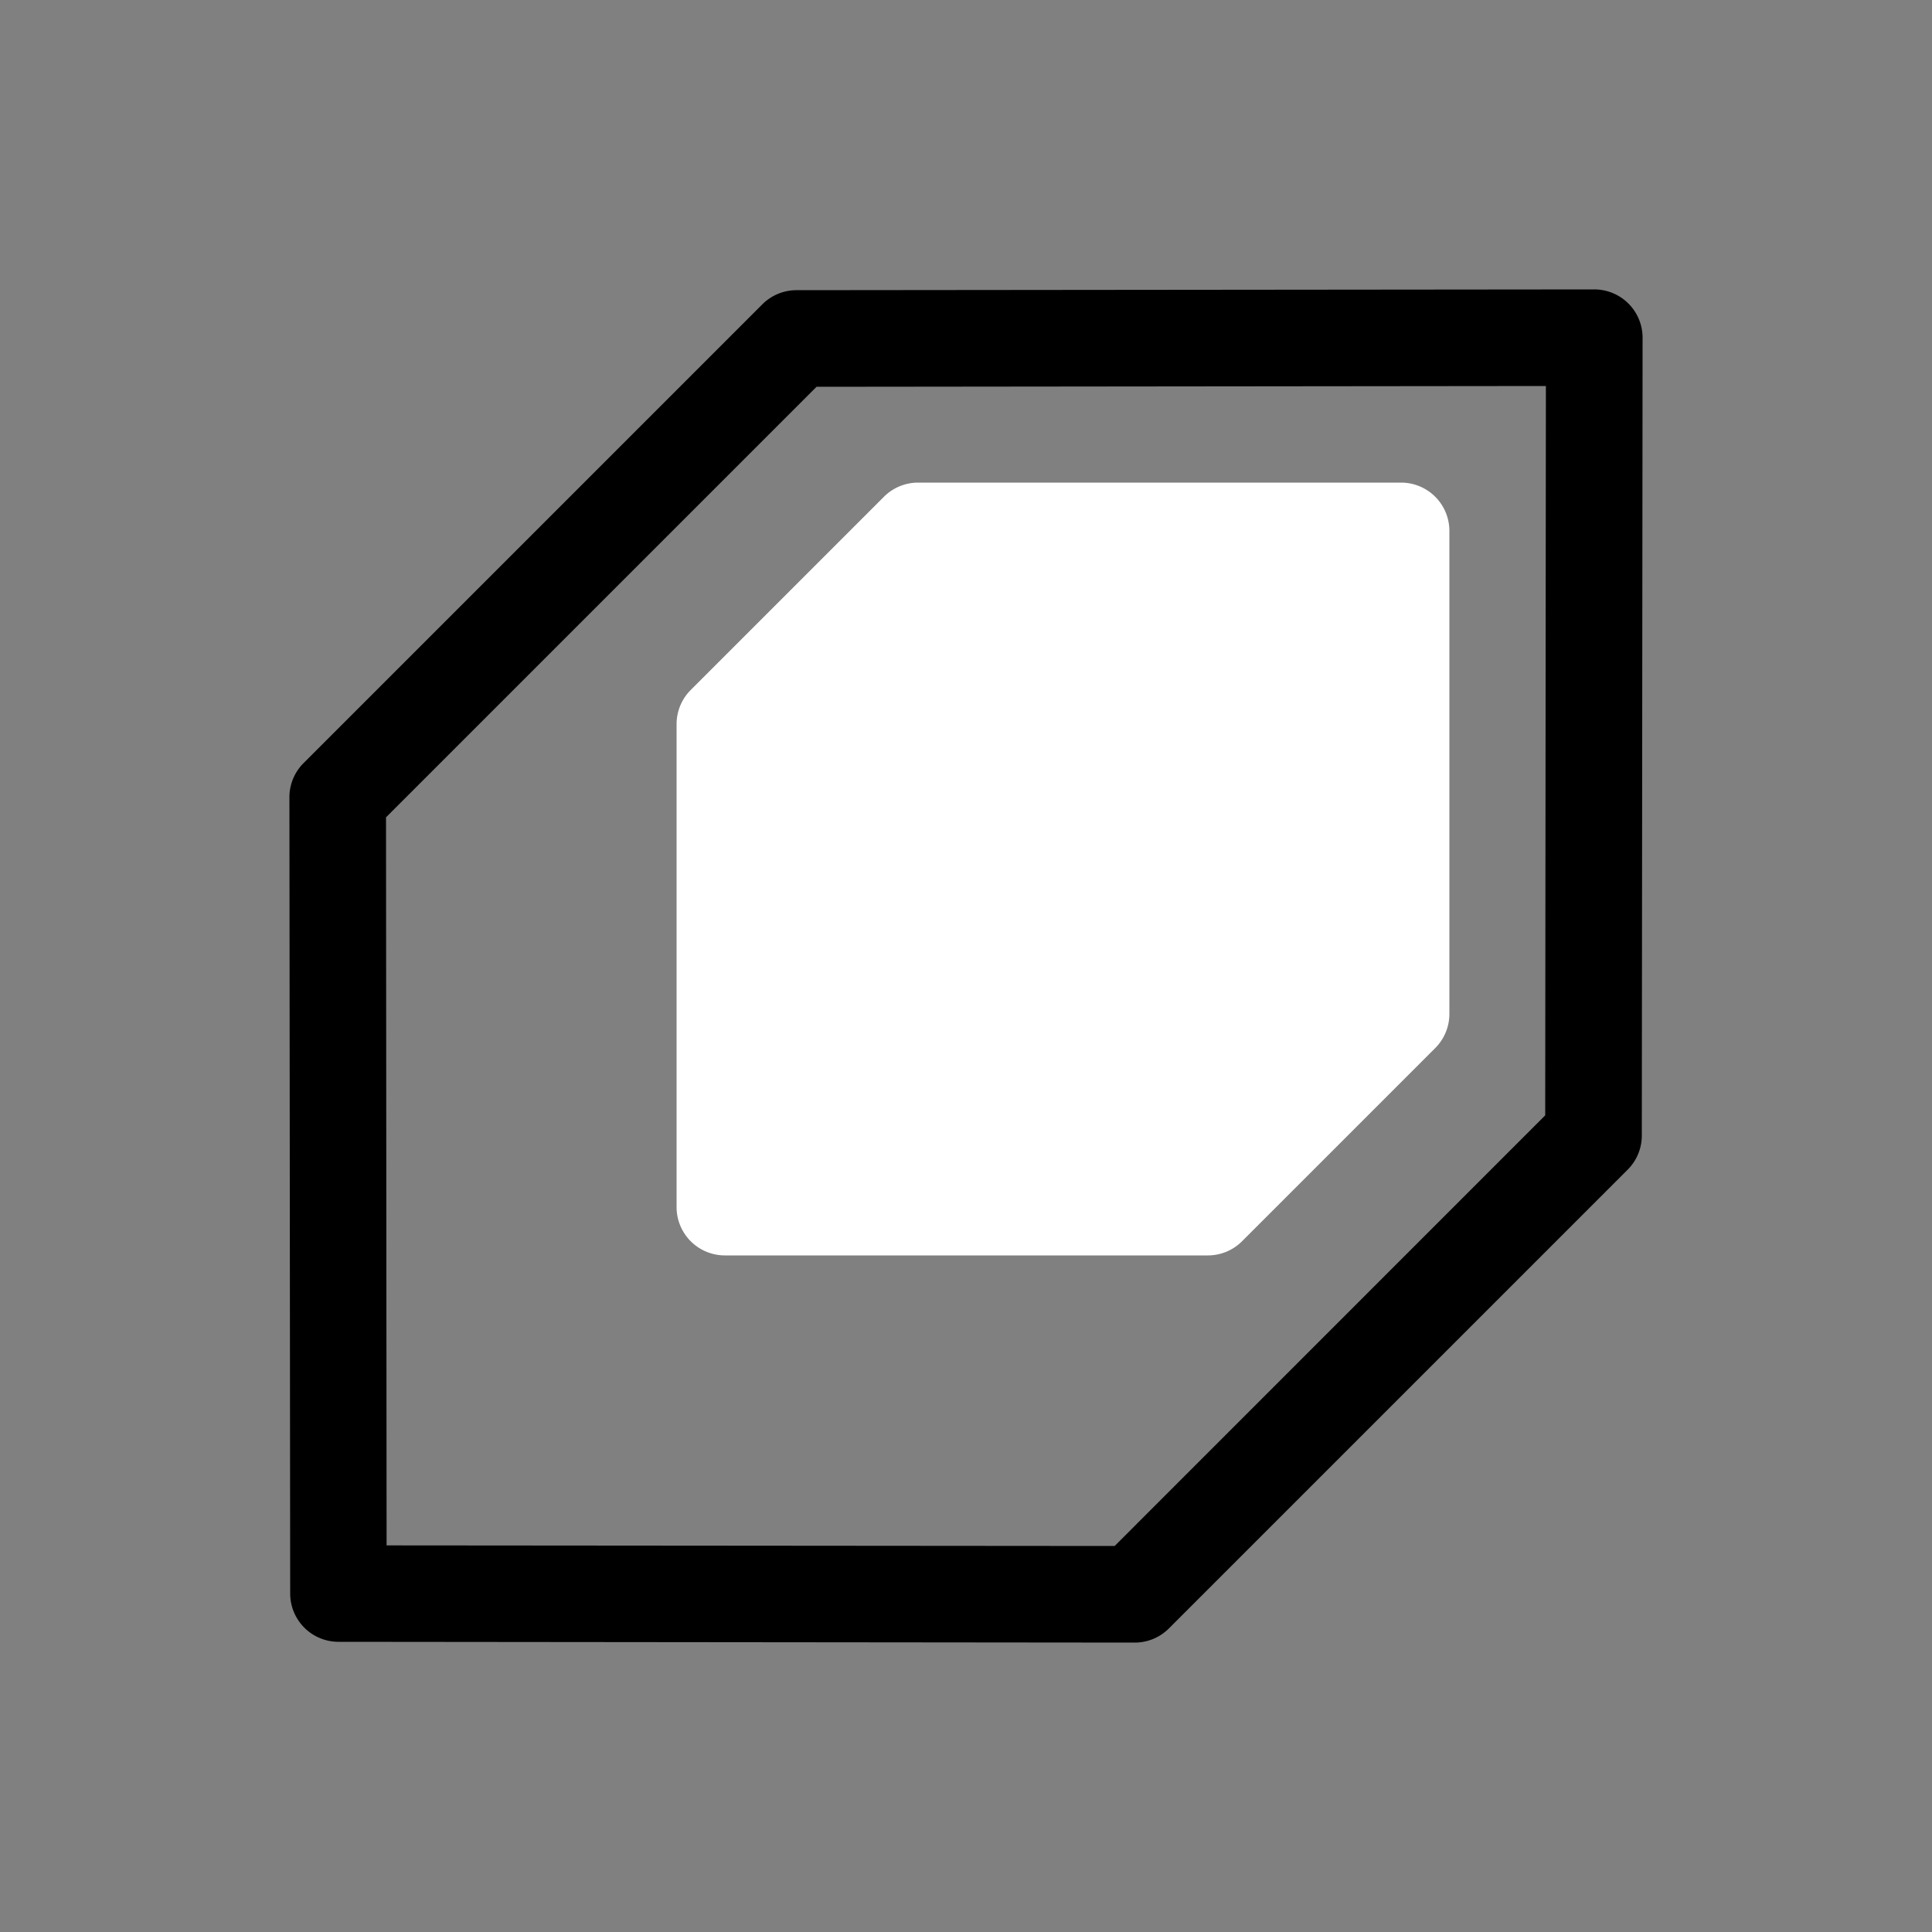 <svg height="64" width="64" viewBox="0 0 20 20"><rect x="0" y="0" width="20" height="20" fill="#808080" stroke="none"/><title>shapekey_data</title><g fill="#000000" class="nc-icon-wrapper"><g transform="translate(0 0)"><path d="M12.504 12.996a.5.5 0 0 0 .353-.146l2-2a.5.5 0 0 0 .147-.354v-5a.5.5 0 0 0-.5-.5h-5a.5.5 0 0 0-.354.147l-2 2a.5.5 0 0 0-.146.353v5a.5.5 0 0 0 .5.5z" fill="#ffffff"></path><path d="M11.746 17.004a.5.5 0 0 0 .354-.146l4.75-4.75a.5.5 0 0 0 .146-.354l.008-8.256a.5.5 0 0 0-.502-.502l-8.256.008a.5.5 0 0 0-.354.146L3.142 7.9a.5.5 0 0 0-.146.354l.008 8.244a.5.5 0 0 0 .498.498zm-.207-1l-7.537-.006-.006-7.537 4.457-4.457 7.55-.008-.007 7.55z" data-color="color-2"></path></g></g></svg>